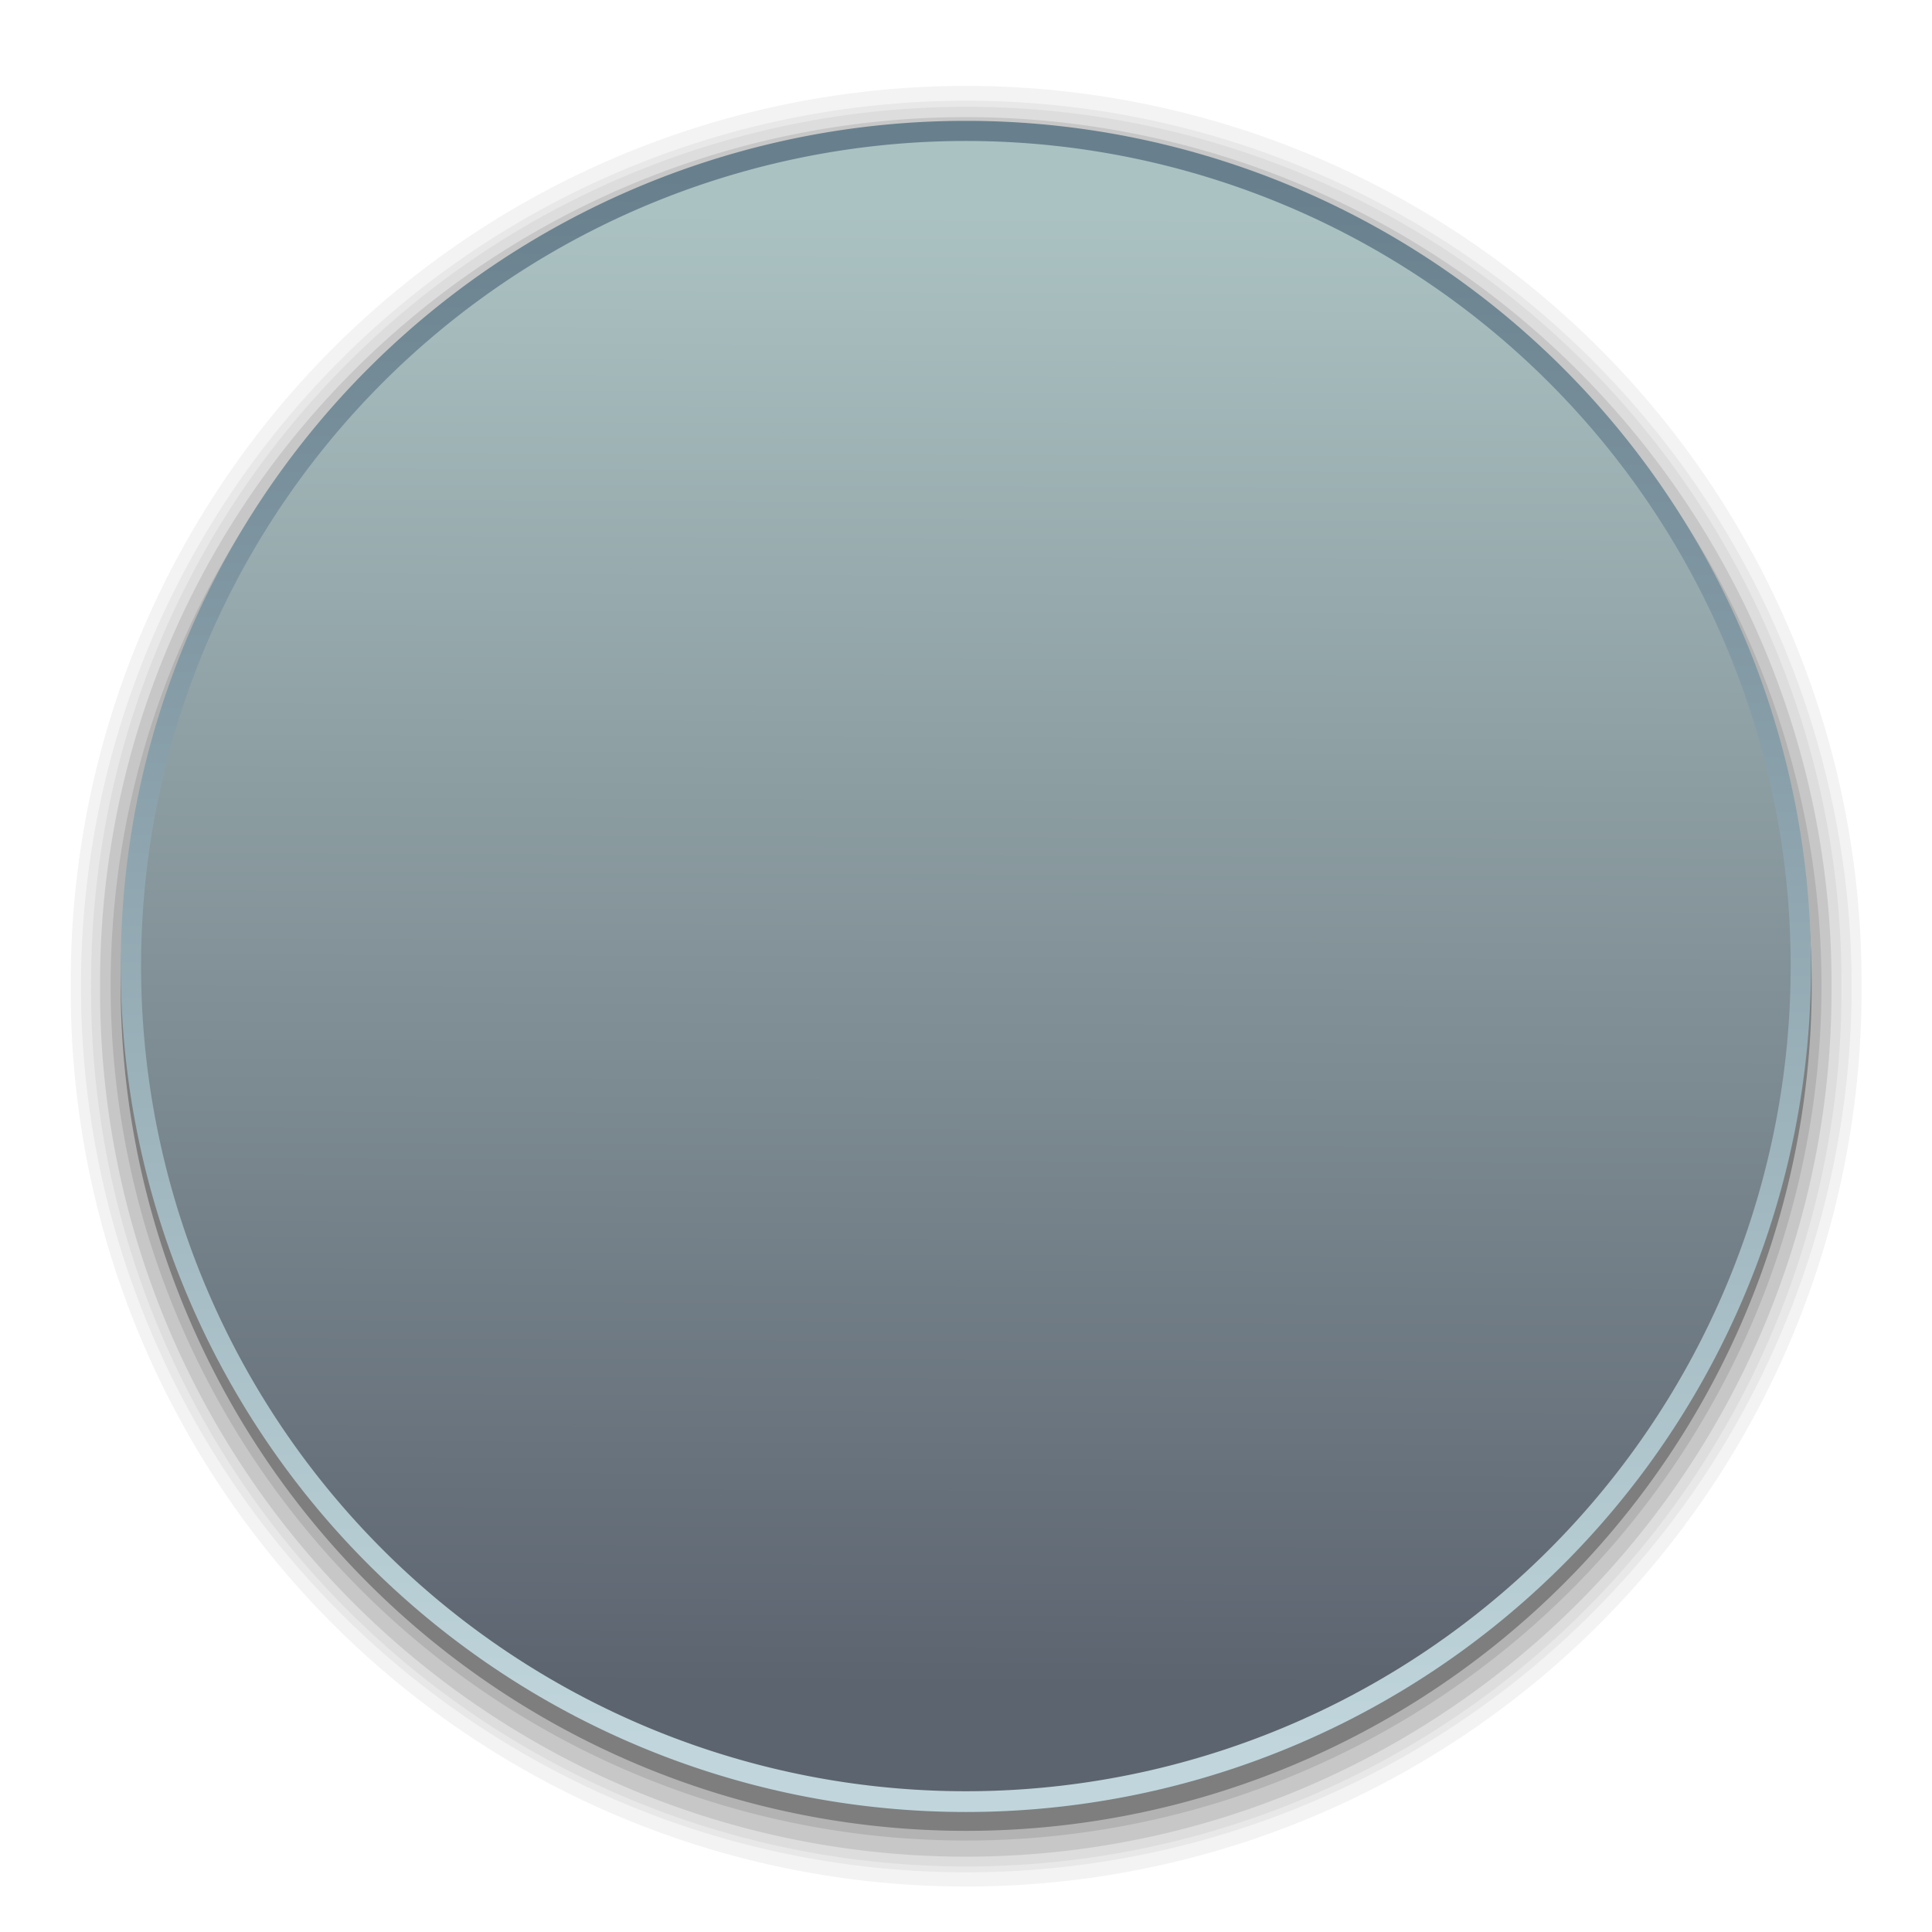 <?xml version="1.0" encoding="UTF-8" standalone="no"?>
<!-- Created with Inkscape (http://www.inkscape.org/) -->

<svg
   xmlns:dc="http://purl.org/dc/elements/1.1/"
   xmlns:cc="http://creativecommons.org/ns#"
   xmlns:rdf="http://www.w3.org/1999/02/22-rdf-syntax-ns#"
   xmlns:svg="http://www.w3.org/2000/svg"
   xmlns="http://www.w3.org/2000/svg"
   xmlns:xlink="http://www.w3.org/1999/xlink"
   xmlns:sodipodi="http://sodipodi.sourceforge.net/DTD/sodipodi-0.dtd"
   xmlns:inkscape="http://www.inkscape.org/namespaces/inkscape"
   width="96"
   height="96"
   id="svg3145"
   version="1.1"
   inkscape:version="0.91 r"
   sodipodi:docname="circle_basic.svg">
  <defs
     id="defs3147">
    <linearGradient
       id="linearGradient3779">
      <stop
         style="stop-color:#68808d;stop-opacity:1;"
         offset="0"
         id="stop3781" />
      <stop
         style="stop-color:#c0d6dc;stop-opacity:1;"
         offset="1"
         id="stop3783" />
    </linearGradient>
    <linearGradient
       id="linearGradient4433">
      <stop
         style="stop-color:#abc2c2;stop-opacity:1"
         offset="0"
         id="stop4435" />
      <stop
         style="stop-color:#5c6470;stop-opacity:1"
         offset="1"
         id="stop4437" />
    </linearGradient>
    <linearGradient
       inkscape:collect="always"
       xlink:href="#linearGradient4433"
       id="linearGradient4439"
       x1="14.684"
       y1="48.698"
       x2="14.651"
       y2="74.816"
       gradientUnits="userSpaceOnUse" />
    <linearGradient
       inkscape:collect="always"
       xlink:href="#linearGradient3779"
       id="linearGradient3785"
       x1="48.09"
       y1="13.766"
       x2="47.485"
       y2="86.351"
       gradientUnits="userSpaceOnUse" />
  </defs>
  <sodipodi:namedview
     id="base"
     pagecolor="#ffffff"
     bordercolor="#666666"
     borderopacity="1.0"
     inkscape:pageopacity="0.0"
     inkscape:pageshadow="2"
     inkscape:zoom="4.9497475"
     inkscape:cx="4.6222519"
     inkscape:cy="54.524869"
     inkscape:current-layer="layer1"
     showgrid="false"
     inkscape:grid-bbox="true"
     inkscape:document-units="px"
     inkscape:snap-global="true"
     showguides="true"
     inkscape:window-width="1301"
     inkscape:window-height="744"
     inkscape:window-x="65"
     inkscape:window-y="24"
     inkscape:window-maximized="1">
    <inkscape:grid
       type="xygrid"
       id="grid4441" />
  </sodipodi:namedview>
  <g
     inkscape:groupmode="layer"
     id="layer7"
     inkscape:label="SOMBRA-503"
     style="display:inline">
    <path
       sodipodi:type="arc"
       style="opacity:0.05;fill:#000000;fill-opacity:1;stroke-width:1.113;stroke-miterlimit:4;stroke-dasharray:none"
       id="path4505"
       sodipodi:cx="-29.900515"
       sodipodi:cy="44.88628"
       sodipodi:rx="36.769554"
       sodipodi:ry="42.224377"
       d="m 6.869,44.886 a 36.77,42.224 0 1 1 -73.539,0 36.77,42.224 0 1 1 73.539,0 z"
       transform="matrix(1.21,0,0,1.054,84.187,1.695)" />
  </g>
  <g
     inkscape:groupmode="layer"
     id="layer6"
     inkscape:label="SOMBRA-502"
     style="display:inline">
    <path
       sodipodi:type="arc"
       style="opacity:0.05;fill:#000000;fill-opacity:1;stroke-width:1.113;stroke-miterlimit:4;stroke-dasharray:none"
       id="path4502"
       sodipodi:cx="-67.478188"
       sodipodi:cy="70.342125"
       sodipodi:rx="46.062958"
       sodipodi:ry="47.073109"
       d="m -21.415,70.342 a 46.063,47.073 0 1 1 -92.126,0 46.063,47.073 0 1 1 92.126,0 z"
       transform="matrix(0.955,0,0,0.935,112.456,-16.75)" />
  </g>
  <g
     inkscape:groupmode="layer"
     id="layer5"
     inkscape:label="SOMBRA-501"
     style="display:inline">
    <path
       sodipodi:type="arc"
       style="opacity:0.05;fill:#000000;fill-opacity:1;stroke-width:1.113;stroke-miterlimit:4;stroke-dasharray:none"
       id="path4499"
       sodipodi:cx="-55.154327"
       sodipodi:cy="88.726898"
       sodipodi:rx="44.648743"
       sodipodi:ry="45.658894"
       d="m -10.506,88.727 a 44.649,45.659 0 1 1 -89.297,0 44.649,45.659 0 1 1 89.297,0 z"
       transform="matrix(0.974,0,0,0.953,101.735,-35.532)" />
  </g>
  <g
     inkscape:groupmode="layer"
     id="layer4"
     inkscape:label="SOMBRA-102"
     style="display:inline">
    <path
       sodipodi:type="arc"
       style="opacity:0.1;fill:#000000;fill-opacity:1;stroke-width:1.113;stroke-miterlimit:4;stroke-dasharray:none"
       id="path4496"
       sodipodi:cx="-26.285715"
       sodipodi:cy="81.85714"
       sodipodi:rx="47.42857"
       sodipodi:ry="45.285713"
       d="m 21.143,81.857 a 47.429,45.286 0 1 1 -94.857,0 47.429,45.286 0 1 1 94.857,0 z"
       transform="matrix(0.907,0,0,0.95,71.831,-28.726)" />
  </g>
  <g
     inkscape:groupmode="layer"
     id="layer3"
     inkscape:label="SOMBRA-101"
     style="display:inline">
    <path
       sodipodi:type="arc"
       style="opacity:0.1;fill:#000000;fill-opacity:1;stroke-width:1.113;stroke-miterlimit:4;stroke-dasharray:none"
       id="path4491"
       sodipodi:cx="17.273609"
       sodipodi:cy="64.786285"
       sodipodi:rx="33.23402"
       sodipodi:ry="33.638081"
       d="m 50.508,64.786 a 33.234,33.638 0 1 1 -66.468,0 33.234,33.638 0 1 1 66.468,0 z"
       transform="matrix(1.279,0,0,1.263,25.91,-32.854)" />
  </g>
  <g
     inkscape:groupmode="layer"
     id="layer2"
     inkscape:label="SOMBRA-BASE"
     style="display:inline">
    <path
       sodipodi:type="arc"
       style="opacity:0.3;fill:#000000;fill-opacity:1;stroke-width:1.113;stroke-miterlimit:4;stroke-dasharray:none;display:inline"
       id="path4462"
       sodipodi:cx="24.04163"
       sodipodi:cy="50.84618"
       sodipodi:rx="33.133003"
       sodipodi:ry="31.011683"
       d="m 57.175,50.846 a 33.133,31.012 0 1 1 -66.266,0 33.133,31.012 0 1 1 66.266,0 z"
       transform="matrix(1.268,0,0,1.354,17.524,-19.862)" />
  </g>
  <g
     id="layer1"
     inkscape:label="BASE"
     inkscape:groupmode="layer"
     style="display:inline">
    <path
       sodipodi:type="arc"
       style="fill:url(#linearGradient3785);fill-opacity:1;stroke-width:1.113;stroke-miterlimit:4;stroke-dasharray:none"
       id="path3153"
       sodipodi:cx="47.881229"
       sodipodi:cy="50.341106"
       sodipodi:rx="38.99189"
       sodipodi:ry="39.193916"
       d="m 86.873,50.341 a 38.992,39.194 0 1 1 -77.984,0 38.992,39.194 0 1 1 77.984,0 z"
       transform="matrix(1.077,0,0,1.072,-3.575,-5.945)" />
    <path
       sodipodi:type="arc"
       style="fill:url(#linearGradient4439);fill-opacity:1;stroke-width:1.113;stroke-miterlimit:4;stroke-dasharray:none"
       id="path4431"
       sodipodi:cx="14.546197"
       sodipodi:cy="62.058876"
       sodipodi:rx="39.59798"
       sodipodi:ry="14.62237"
       d="m 54.144,62.059 a 39.598,14.622 0 1 1 -79.196,0 39.598,14.622 0 1 1 79.196,0 z"
       transform="matrix(1.035,0,0,2.804,32.939,-126.008)" />
  </g>
  <g
     inkscape:groupmode="layer"
     id="layer8"
     inkscape:label="SIMBOL"
     style="display:inline" />
</svg>
